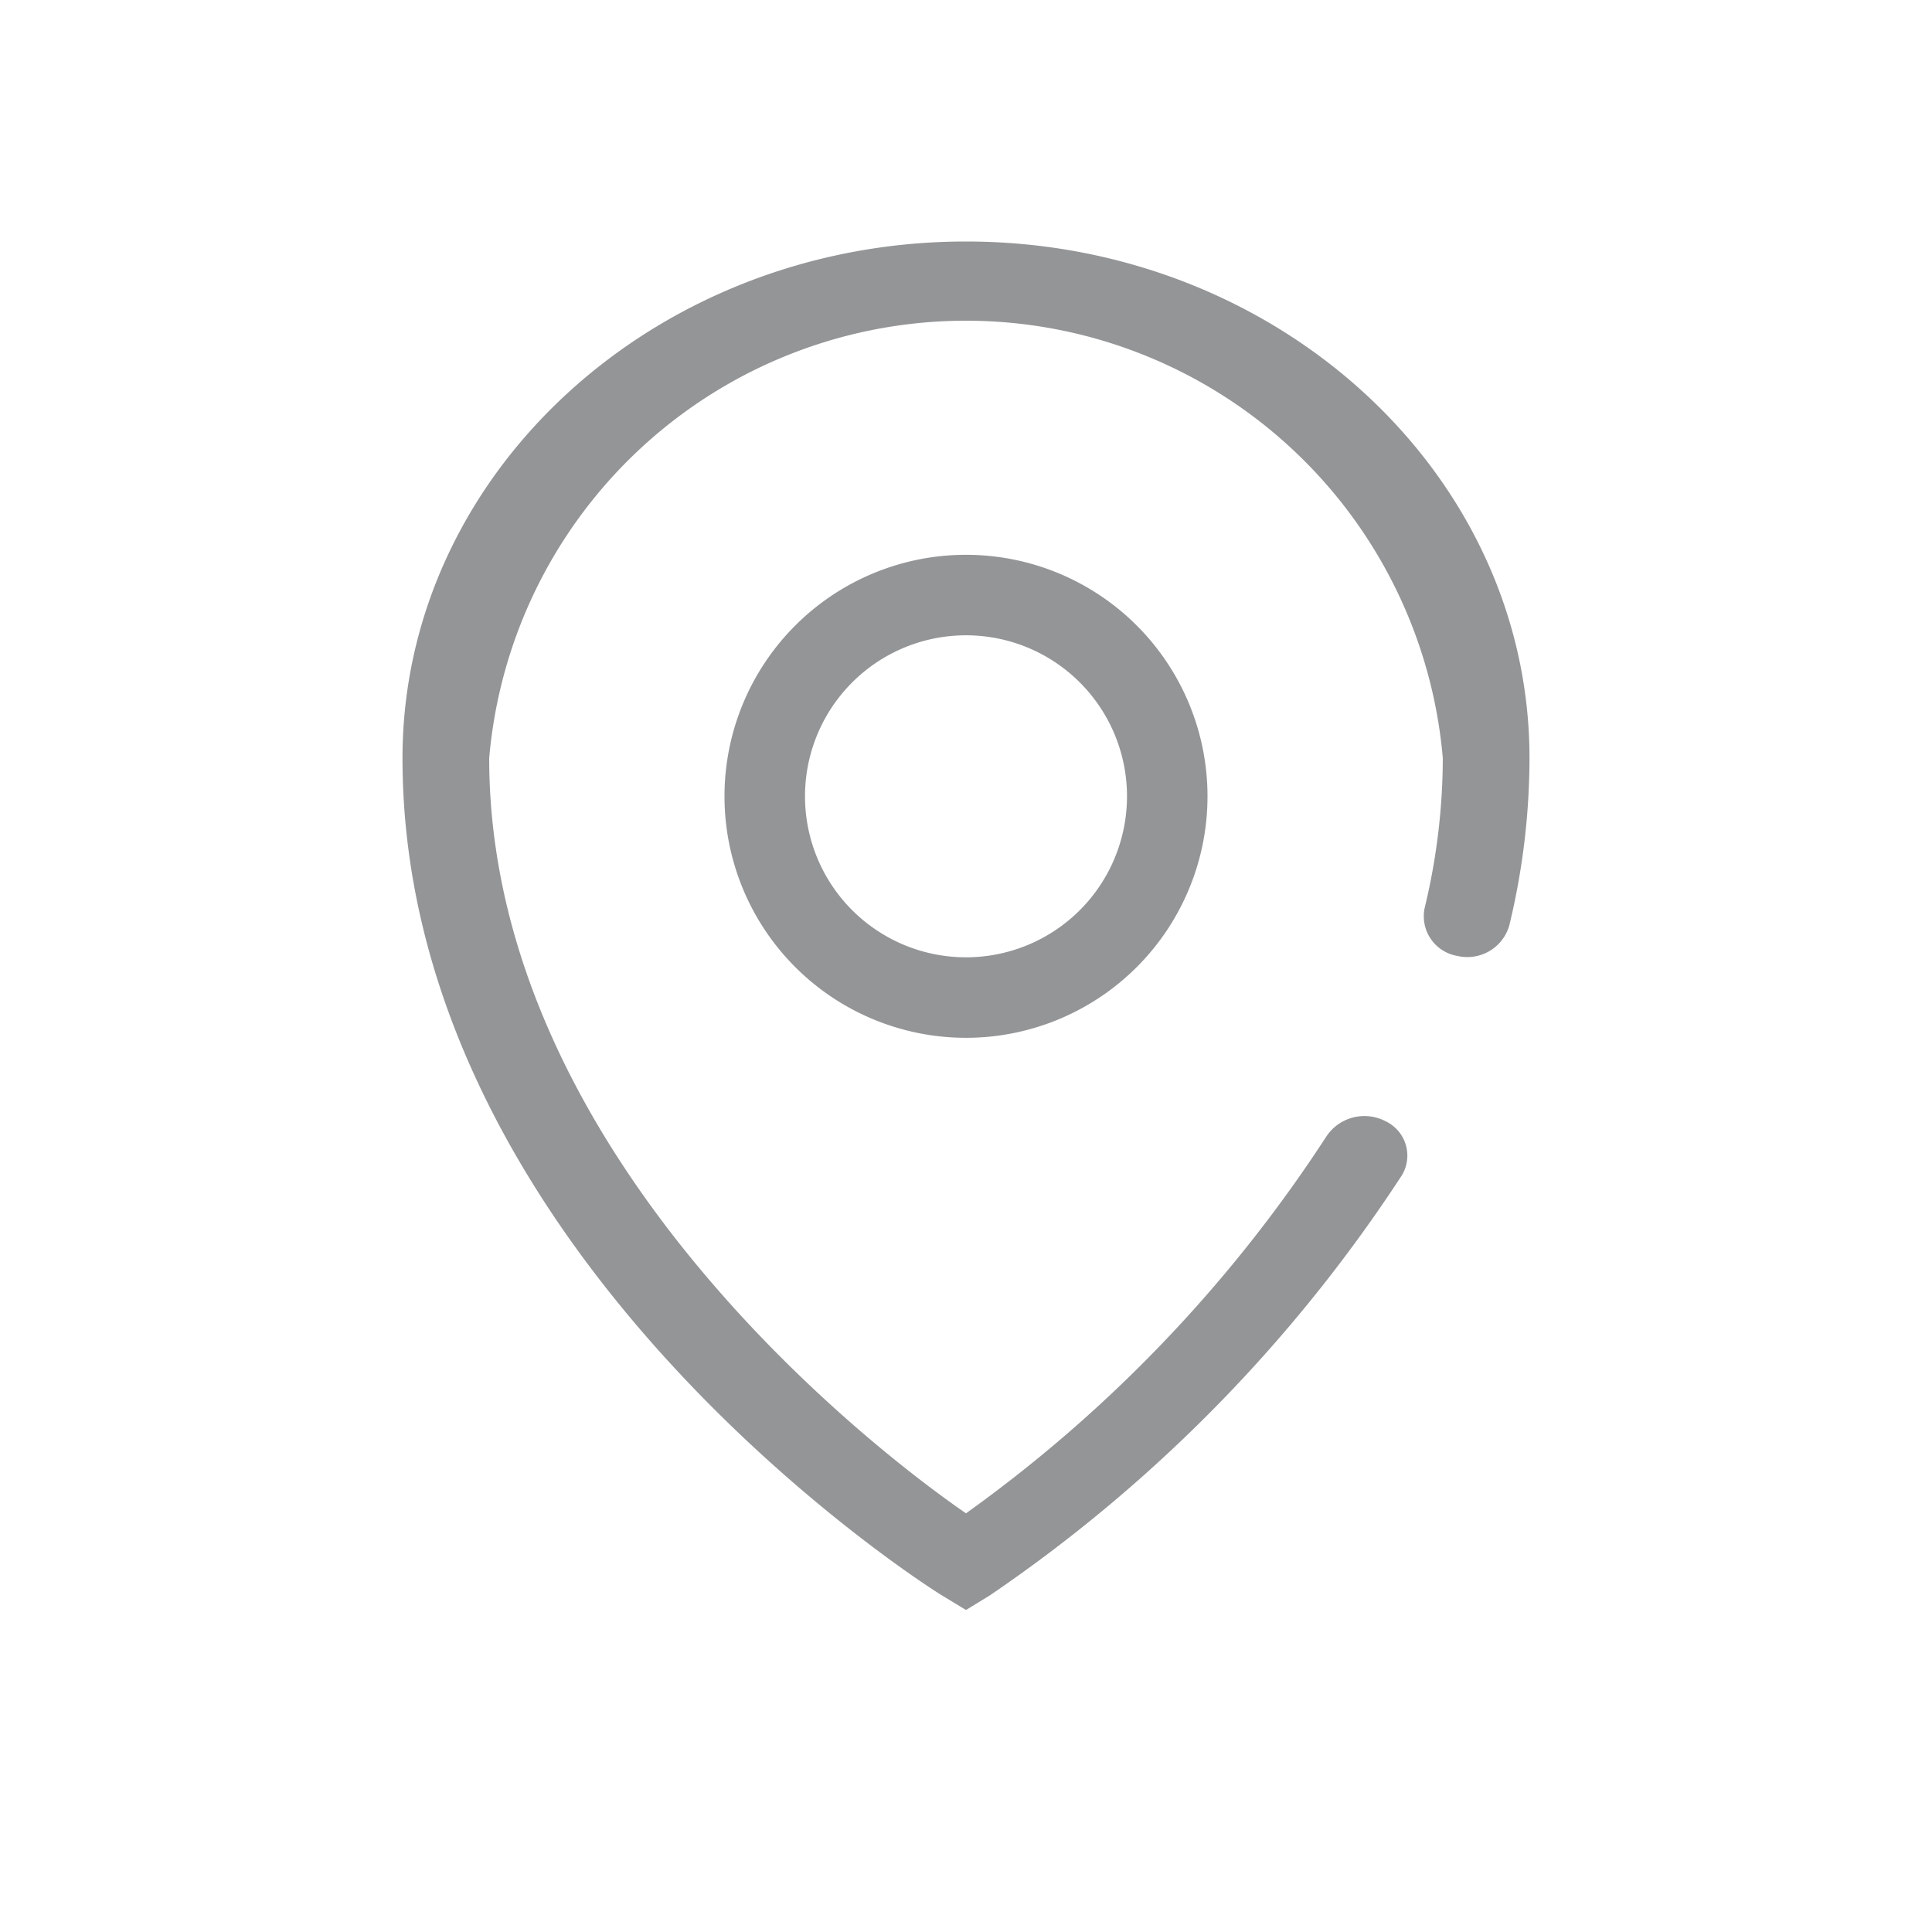 <svg xmlns="http://www.w3.org/2000/svg" id="icon_find_facility_24px" width="24" height="24" viewBox="0 0 24 24">
    <path id="사각형_729" fill="none" d="M0 0H24V24H0z"/>
    <g id="그룹_642" transform="translate(-192 -225.5)">
        <g id="그룹_641">
            <path id="패스_183" d="M204 245.5l-.3-.182c-.273-.167-6.7-4.282-6.7-10.4 0-3.539 3.14-6.418 7-6.418s7 2.879 7 6.418a8.887 8.887 0 0 1-.252 2.082.542.542 0 0 1-.643.375.5.5 0 0 1-.409-.589 7.986 7.986 0 0 0 .227-1.868 5.945 5.945 0 0 0-11.846 0c0 4.869 4.682 8.527 5.923 9.381a17.444 17.444 0 0 0 4.479-4.685.567.567 0 0 1 .734-.185.472.472 0 0 1 .2.673 18.6 18.6 0 0 1-5.116 5.216z" fill="#939597"/>
        </g>
        <path id="패스_184" d="M204 233.392a2 2 0 1 1-2 2 2 2 0 0 1 2-2m0-1a3 3 0 1 0 3 3 3 3 0 0 0-3-3z" fill="#939597"/>
    </g>
</svg>
